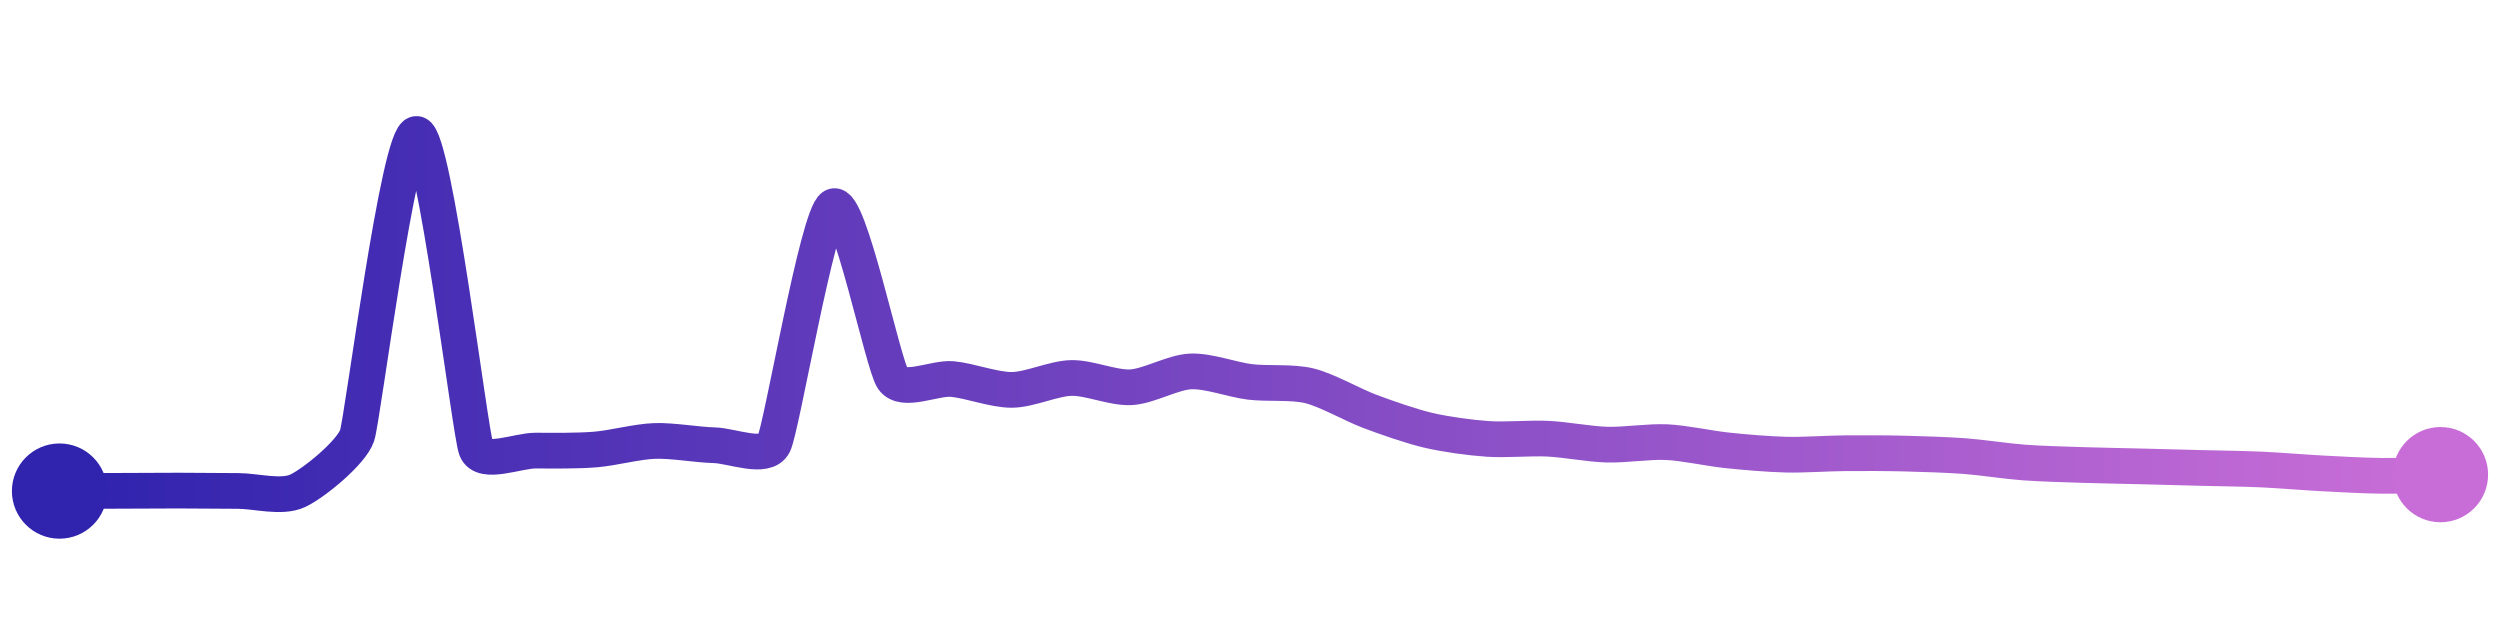 <svg width="200" height="50" viewBox="0 0 210 50" xmlns="http://www.w3.org/2000/svg">
    <defs>
        <linearGradient x1="0%" y1="0%" x2="100%" y2="0%" id="a">
            <stop stop-color="#3023AE" offset="0%"/>
            <stop stop-color="#C86DD7" offset="100%"/>
        </linearGradient>
    </defs>
    <path stroke="url(#a)"
          stroke-width="3"
          stroke-linejoin="round"
          stroke-linecap="round"
          d="M5 40 C 6.5 39.99, 8.5 39.99, 10 39.98 S 13.5 39.96, 15 39.96 S 18.5 39.99, 20 39.99 S 23.64 40.61, 25 39.98 S 29.53 36.75, 30 35.33 S 33.51 9.83, 35 10 S 39.47 35.07, 40 36.47 S 43.5 36.59, 45 36.6 S 48.5 36.63, 50 36.51 S 53.5 35.84, 55 35.79 S 58.5 36.11, 60 36.15 S 64.33 37.39, 65 36.05 S 68.68 16.81, 70 16.09 S 74.15 29.34, 75 30.57 S 78.51 30.45, 80 30.59 S 83.5 31.51, 85 31.5 S 88.5 30.53, 90 30.5 S 93.5 31.36, 95 31.28 S 98.5 30.02, 100 29.95 S 103.51 30.65, 105 30.83 S 108.54 30.8, 110 31.16 S 113.6 32.75, 115 33.28 S 118.54 34.56, 120 34.9 S 123.5 35.52, 125 35.62 S 128.5 35.53, 130 35.6 S 133.5 36.06, 135 36.1 S 138.5 35.82, 140 35.89 S 143.51 36.41, 145 36.57 S 148.5 36.9, 150 36.94 S 153.5 36.83, 155 36.82 S 158.5 36.81, 160 36.85 S 163.5 36.95, 165 37.06 S 168.5 37.49, 170 37.6 S 173.5 37.76, 175 37.81 S 178.5 37.89, 180 37.93 S 183.5 38.02, 185 38.06 S 188.5 38.12, 190 38.19 S 193.5 38.43, 195 38.51 S 198.5 38.7, 200 38.72 S 203.5 38.65, 205 38.62"
          fill="none"/>
    <circle r="4" cx="5" cy="40" fill="#3023AE"/>
    <circle r="4" cx="205" cy="38.62" fill="#C86DD7"/>      
</svg>
